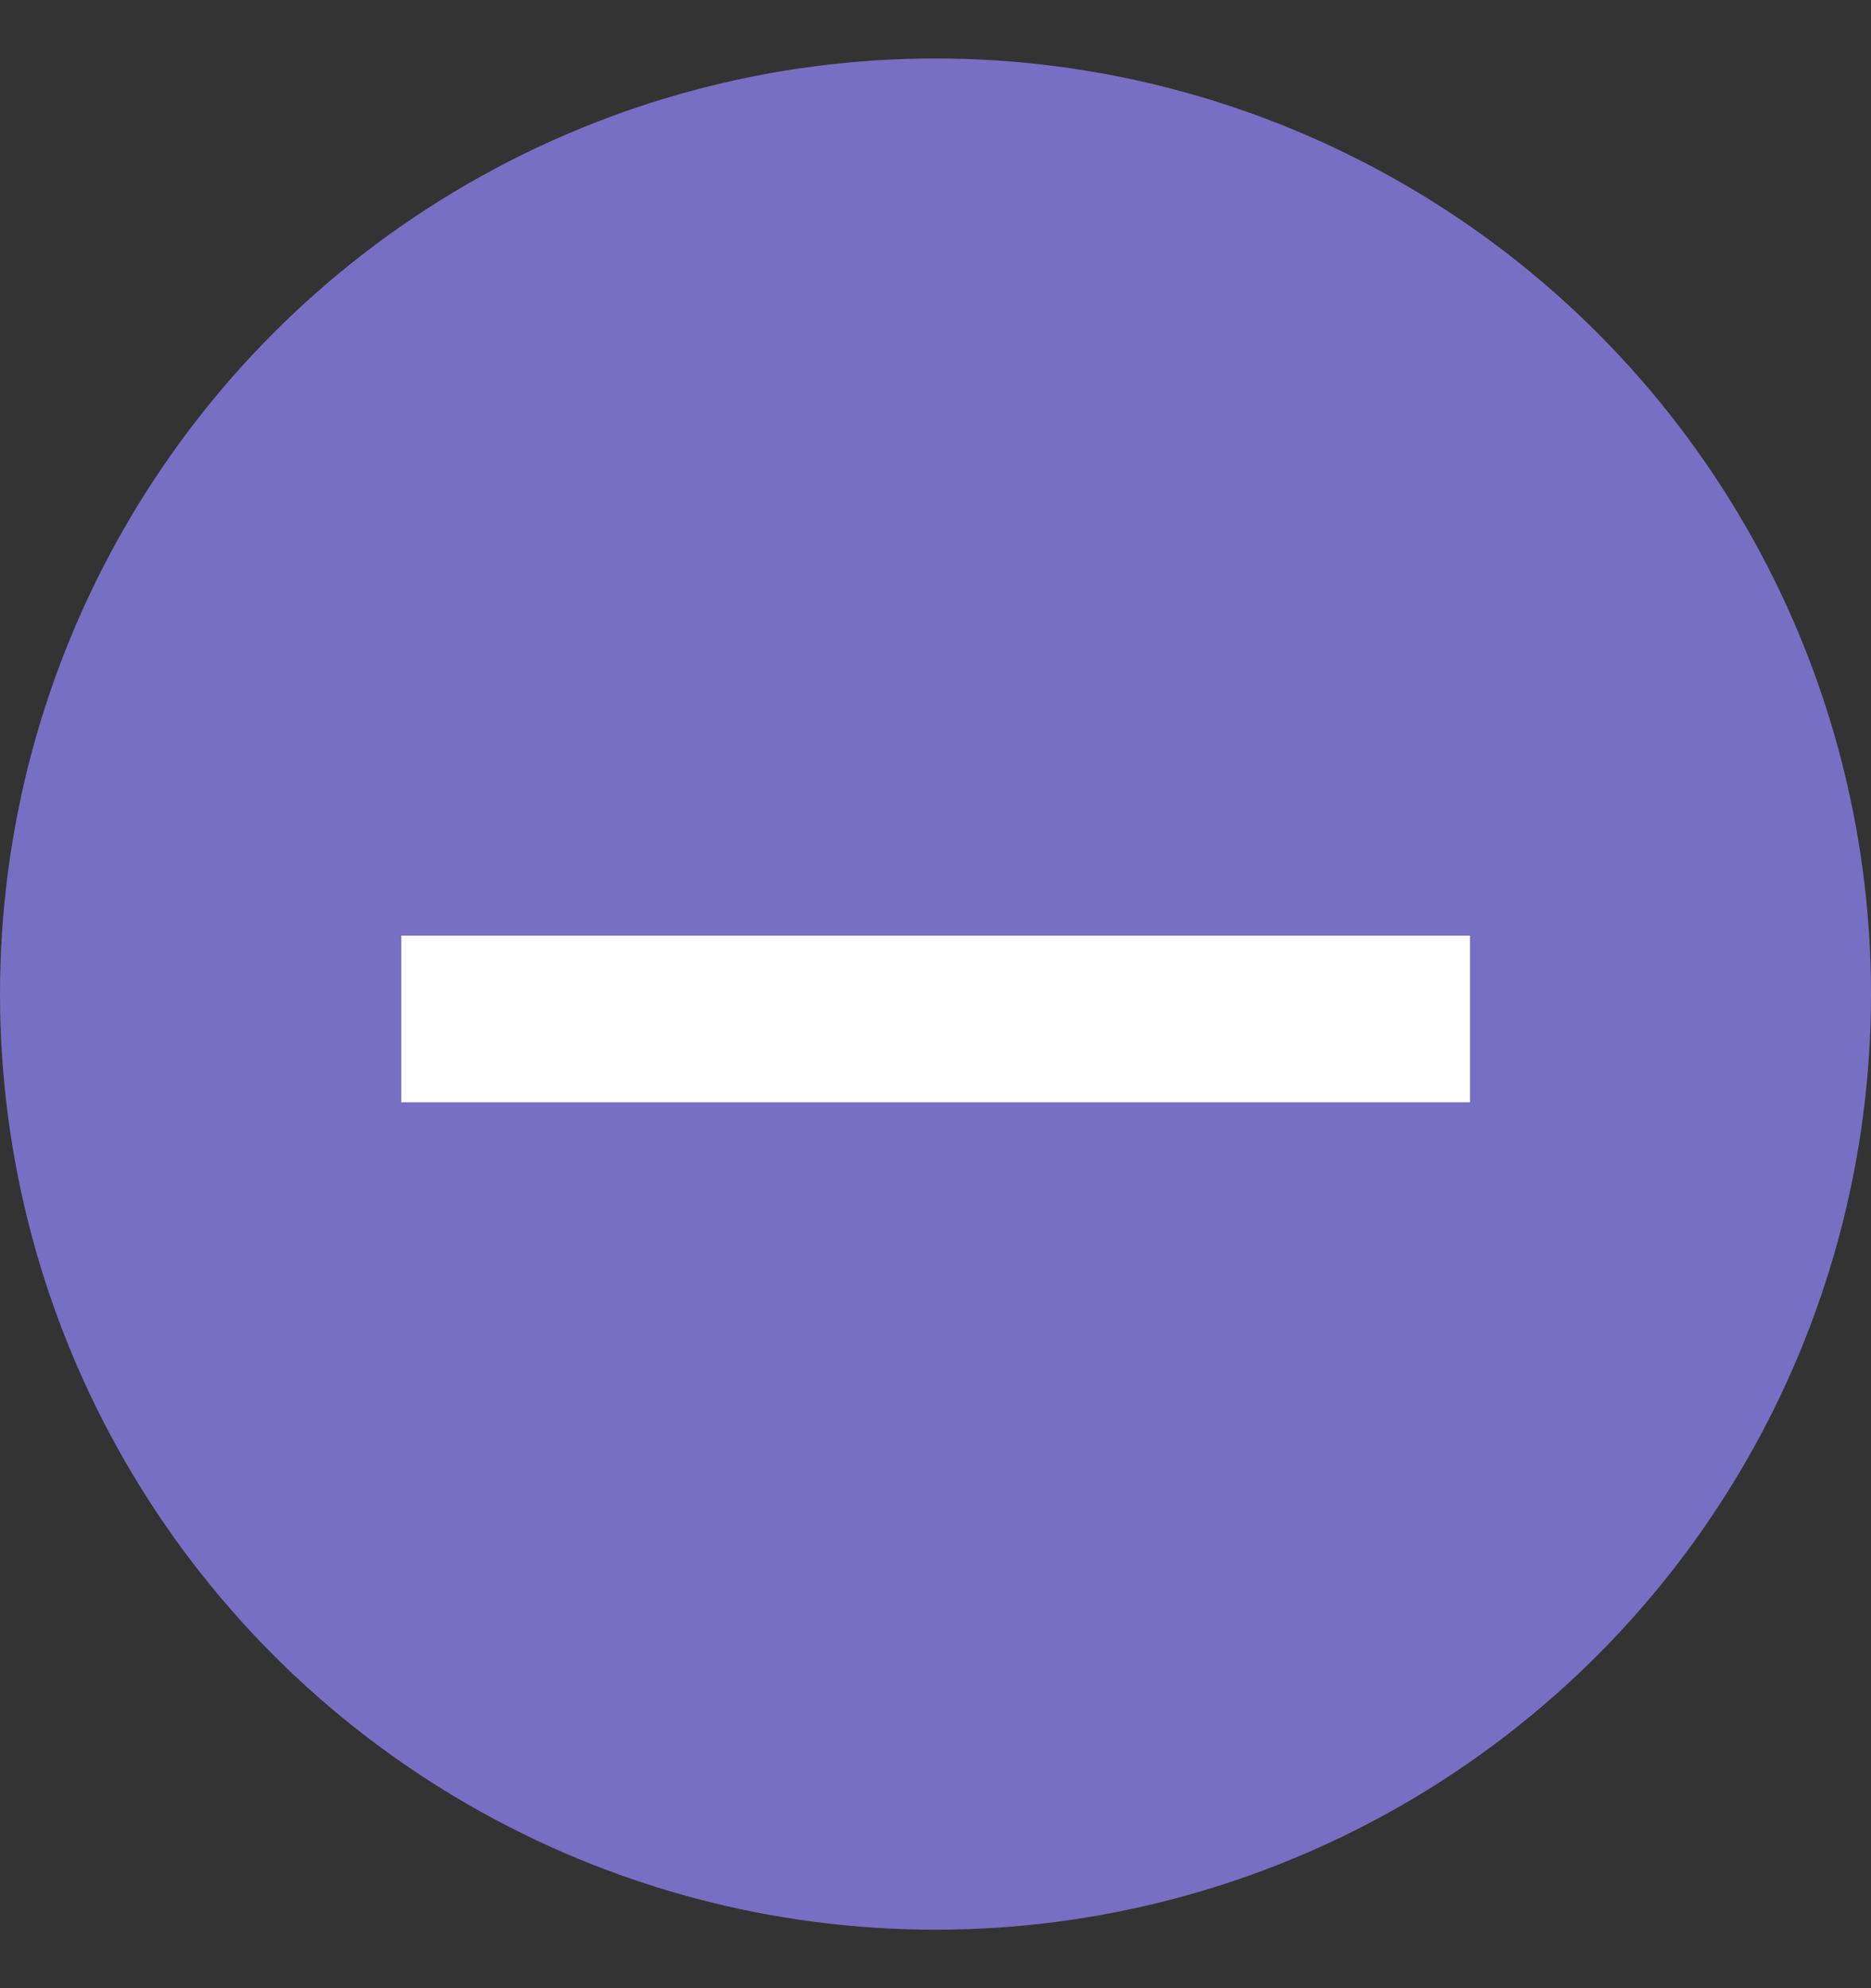 <svg width="16" height="17" viewBox="0 0 16 17" fill="none" xmlns="http://www.w3.org/2000/svg">
<rect x="0" y="0" width="16" height="17" fill="#333333" stroke="none"/>
<circle cx="8" cy="8.5" r="8" fill="#776FC3"/>
<path d="M3.432 8H12.571V9.425H3.432V8Z" fill="white"/>
</svg>
